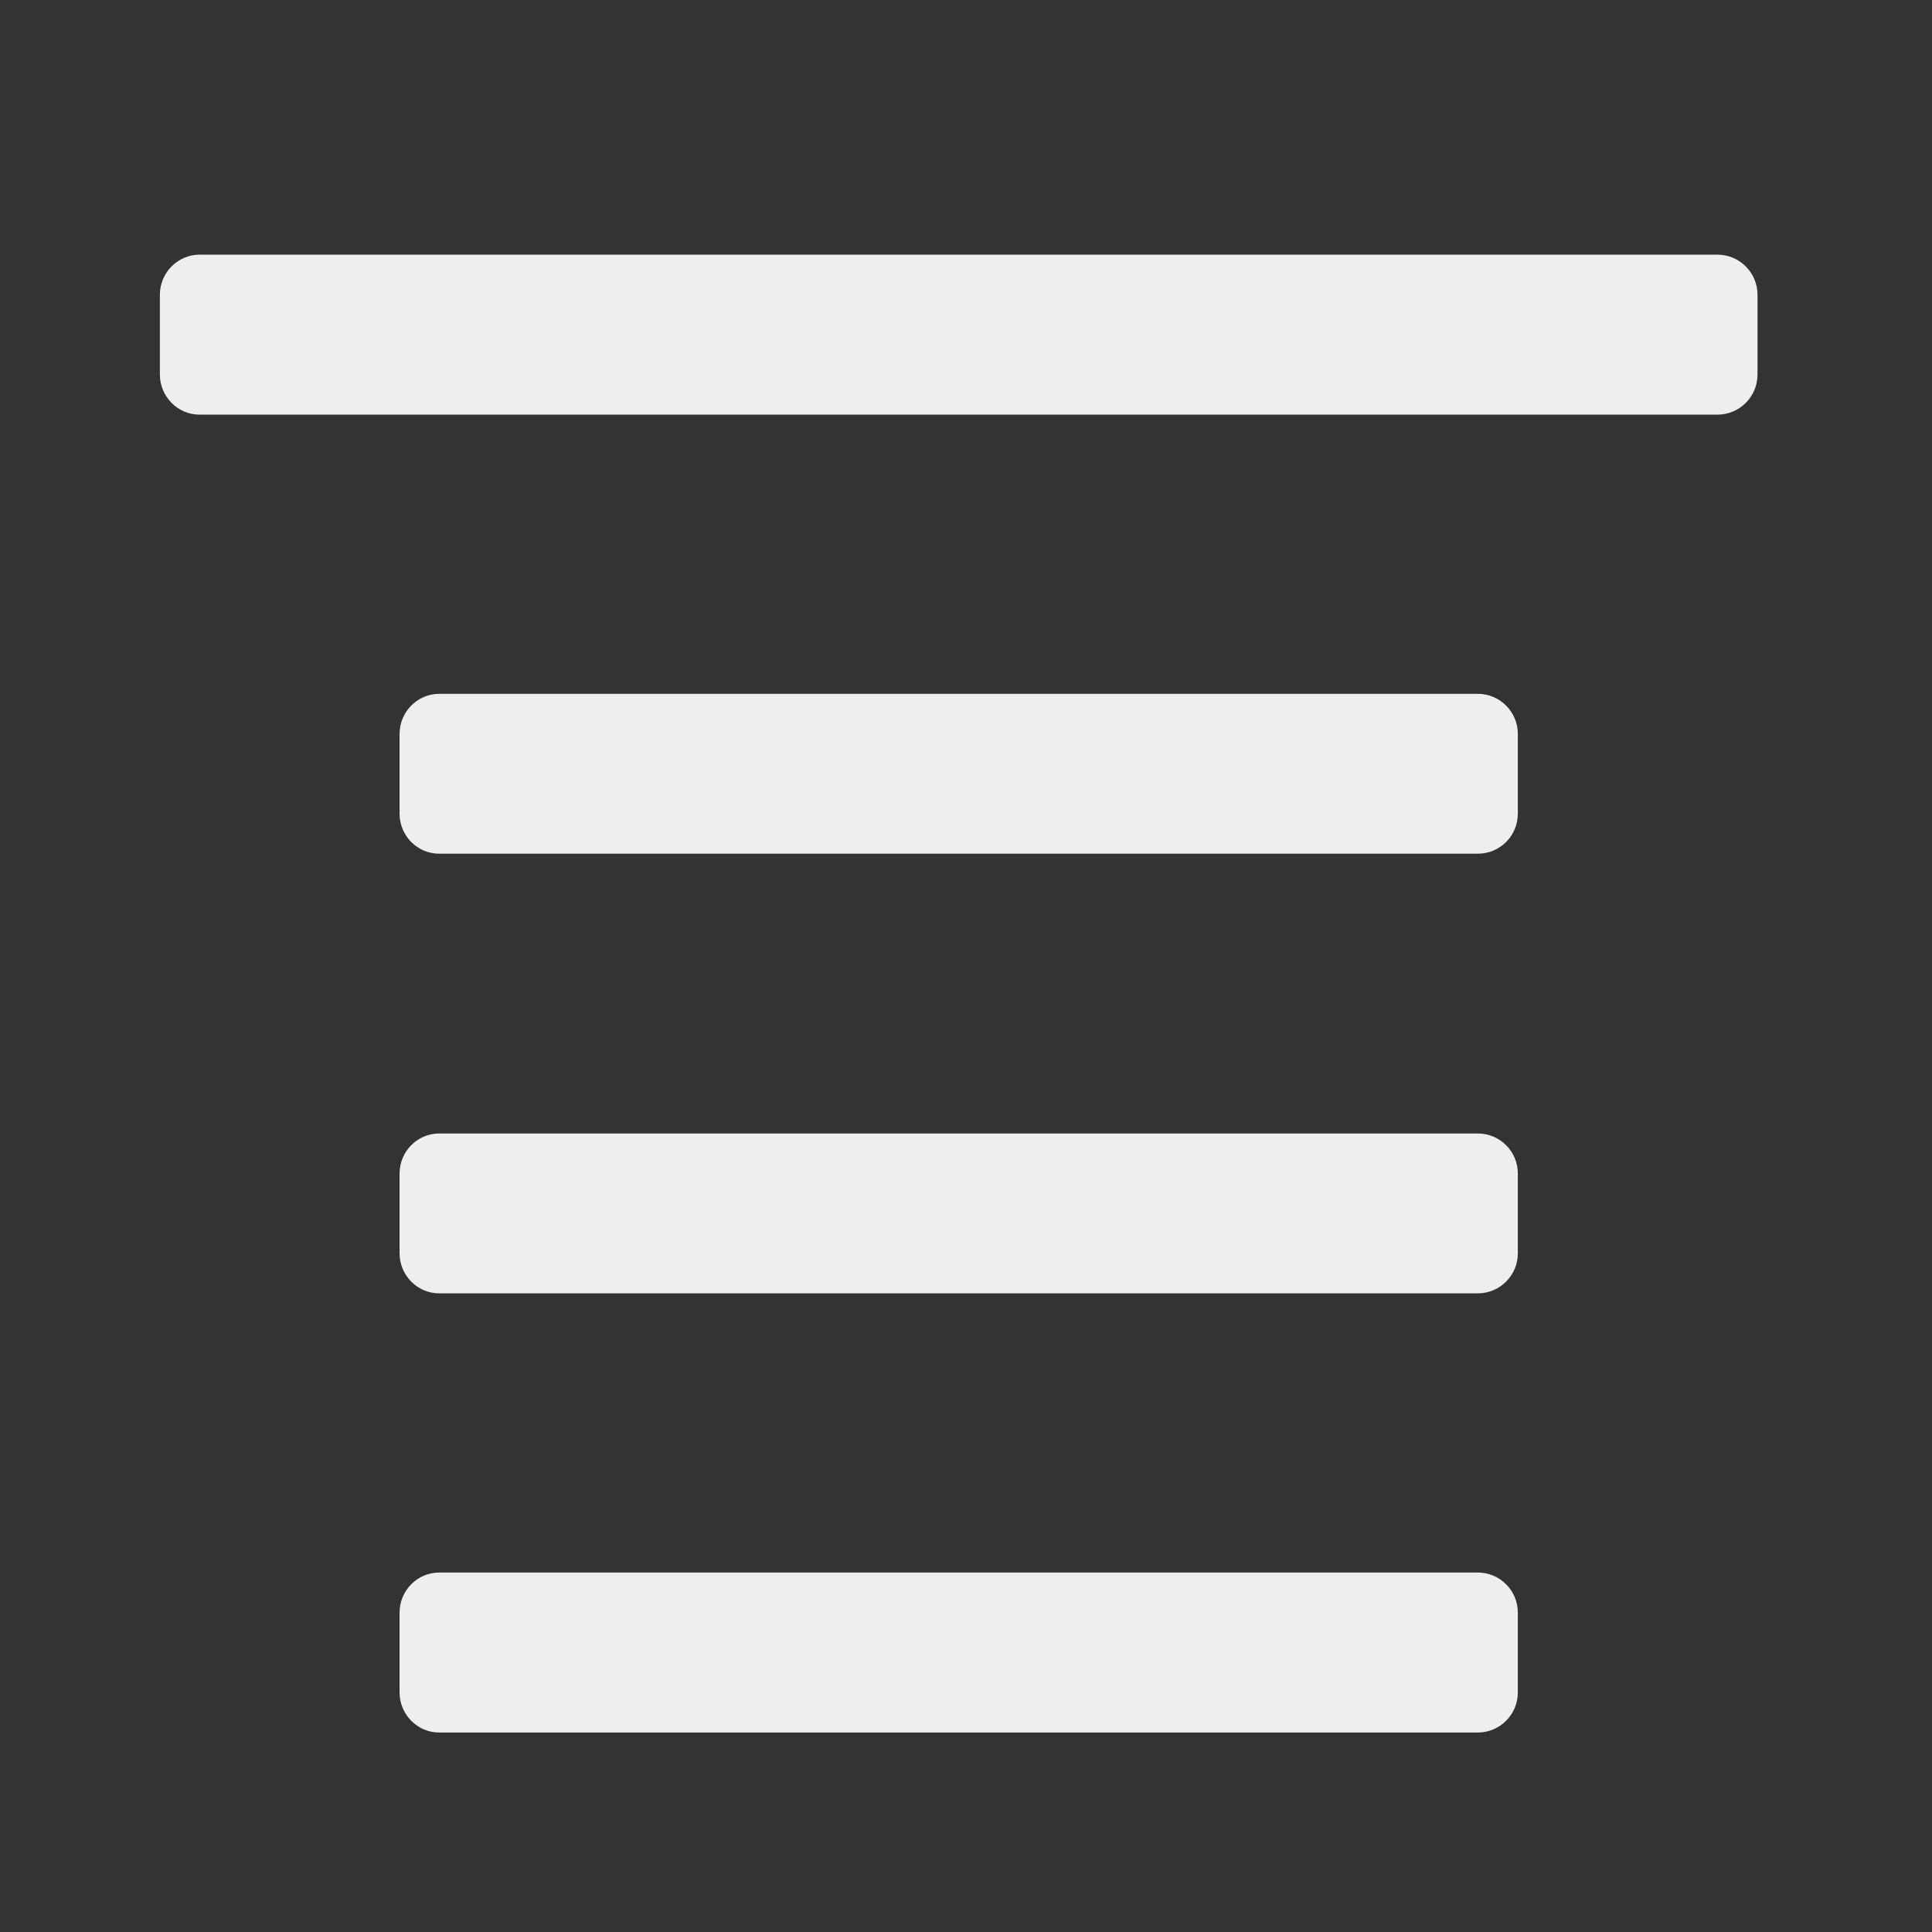 
<svg xmlns="http://www.w3.org/2000/svg" xmlns:xlink="http://www.w3.org/1999/xlink" width="16px" height="16px" viewBox="0 0 16 16" version="1.1">
<rect x="0" y="0" width="16" height="16" fill="#333333" stroke="none"/>
<g id="surface1">
     <defs>
  <style id="current-color-scheme" type="text/css">
   .ColorScheme-Text { color:#eeeeee; } .ColorScheme-Highlight { color:#424242; }
  </style>
 </defs>
<path style="fill:currentColor" class="ColorScheme-Text" d="M 14.223 3.434 L 1.652 3.434 C 1.473 3.434 1.324 3.285 1.324 3.102 L 1.324 2.441 C 1.324 2.258 1.473 2.109 1.652 2.109 L 14.223 2.109 C 14.406 2.109 14.555 2.258 14.555 2.441 L 14.555 3.102 C 14.555 3.285 14.406 3.434 14.223 3.434 Z M 14.223 3.434 "/>
     <defs>
  <style id="current-color-scheme" type="text/css">
   .ColorScheme-Text { color:#eeeeee; } .ColorScheme-Highlight { color:#424242; }
  </style>
 </defs>
<path style="fill:currentColor" class="ColorScheme-Text" d="M 12.238 14.348 L 3.637 14.348 C 3.457 14.348 3.309 14.199 3.309 14.016 L 3.309 13.355 C 3.309 13.172 3.457 13.023 3.637 13.023 L 12.238 13.023 C 12.422 13.023 12.57 13.172 12.57 13.355 L 12.57 14.016 C 12.57 14.199 12.422 14.348 12.238 14.348 Z M 12.238 14.348 "/>
     <defs>
  <style id="current-color-scheme" type="text/css">
   .ColorScheme-Text { color:#eeeeee; } .ColorScheme-Highlight { color:#424242; }
  </style>
 </defs>
<path style="fill:currentColor" class="ColorScheme-Text" d="M 12.238 10.711 L 3.637 10.711 C 3.457 10.711 3.309 10.562 3.309 10.379 L 3.309 9.719 C 3.309 9.535 3.457 9.387 3.637 9.387 L 12.238 9.387 C 12.422 9.387 12.57 9.535 12.57 9.719 L 12.57 10.379 C 12.57 10.562 12.422 10.711 12.238 10.711 Z M 12.238 10.711 "/>
     <defs>
  <style id="current-color-scheme" type="text/css">
   .ColorScheme-Text { color:#eeeeee; } .ColorScheme-Highlight { color:#424242; }
  </style>
 </defs>
<path style="fill:currentColor" class="ColorScheme-Text" d="M 12.238 7.07 L 3.637 7.07 C 3.457 7.07 3.309 6.922 3.309 6.738 L 3.309 6.078 C 3.309 5.895 3.457 5.746 3.637 5.746 L 12.238 5.746 C 12.422 5.746 12.57 5.895 12.57 6.078 L 12.57 6.738 C 12.57 6.922 12.422 7.07 12.238 7.07 Z M 12.238 7.07 "/>
</g>
</svg>
